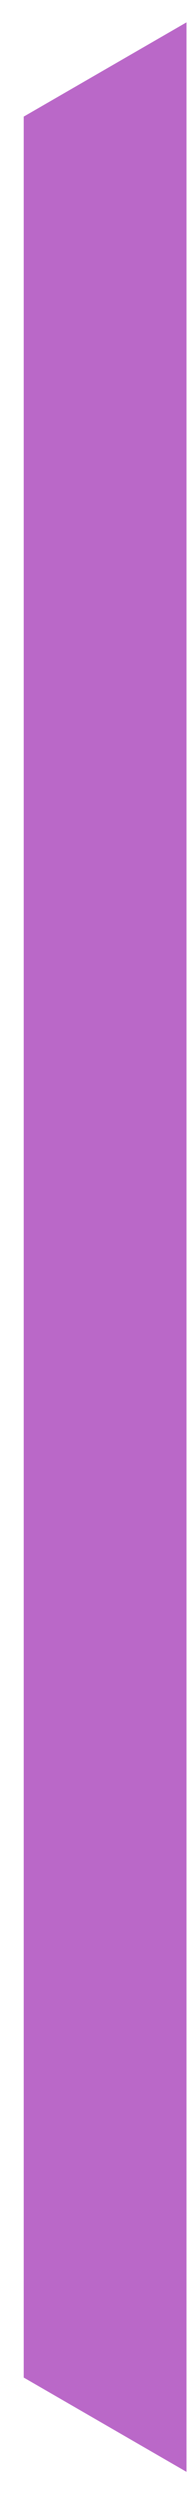 <?xml version="1.0" encoding="UTF-8" standalone="no"?><svg width='4' height='51' viewBox='0 0 4 51' fill='none' xmlns='http://www.w3.org/2000/svg'>
<path d='M3.806 50.426L0.484 48.502V2.379L3.806 0.456V50.426Z' fill='#BA68C8'/>
</svg>

